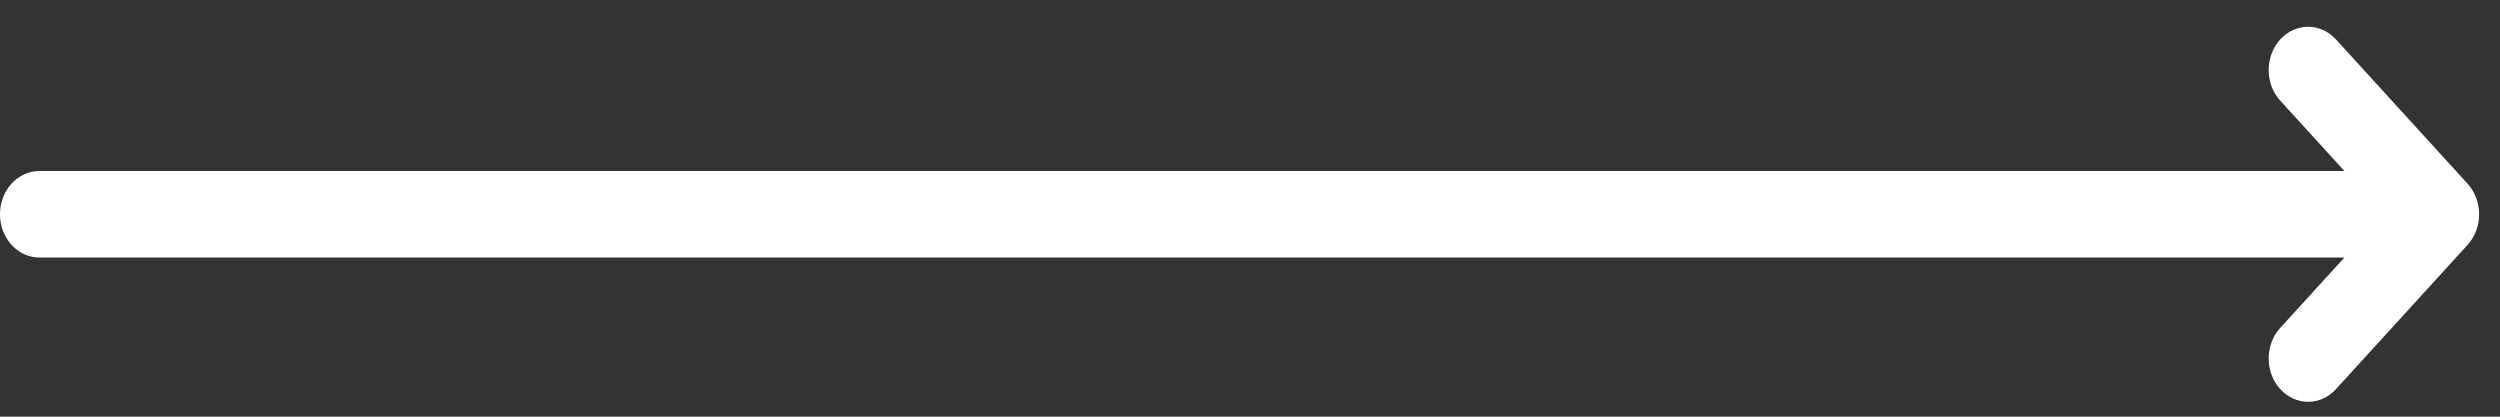 <svg width="60" height="10" viewBox="0 0 60 10" fill="none" xmlns="http://www.w3.org/2000/svg">
<rect x="0" y="0" width="60" height="10" fill="#333333" stroke="none"/>
<path d="M0.947 6.181H56.266L54.725 7.87C54.356 8.275 54.356 8.933 54.725 9.338C54.911 9.542 55.151 9.643 55.395 9.643C55.638 9.643 55.881 9.542 56.064 9.338L59.222 5.877C59.591 5.472 59.591 4.814 59.222 4.409L56.064 0.947C55.695 0.542 55.095 0.542 54.725 0.947C54.356 1.352 54.356 2.01 54.725 2.415L56.266 4.104H0.947C0.423 4.104 0 4.568 0 5.143C0 5.717 0.423 6.181 0.947 6.181Z" fill="white"/>
</svg>
